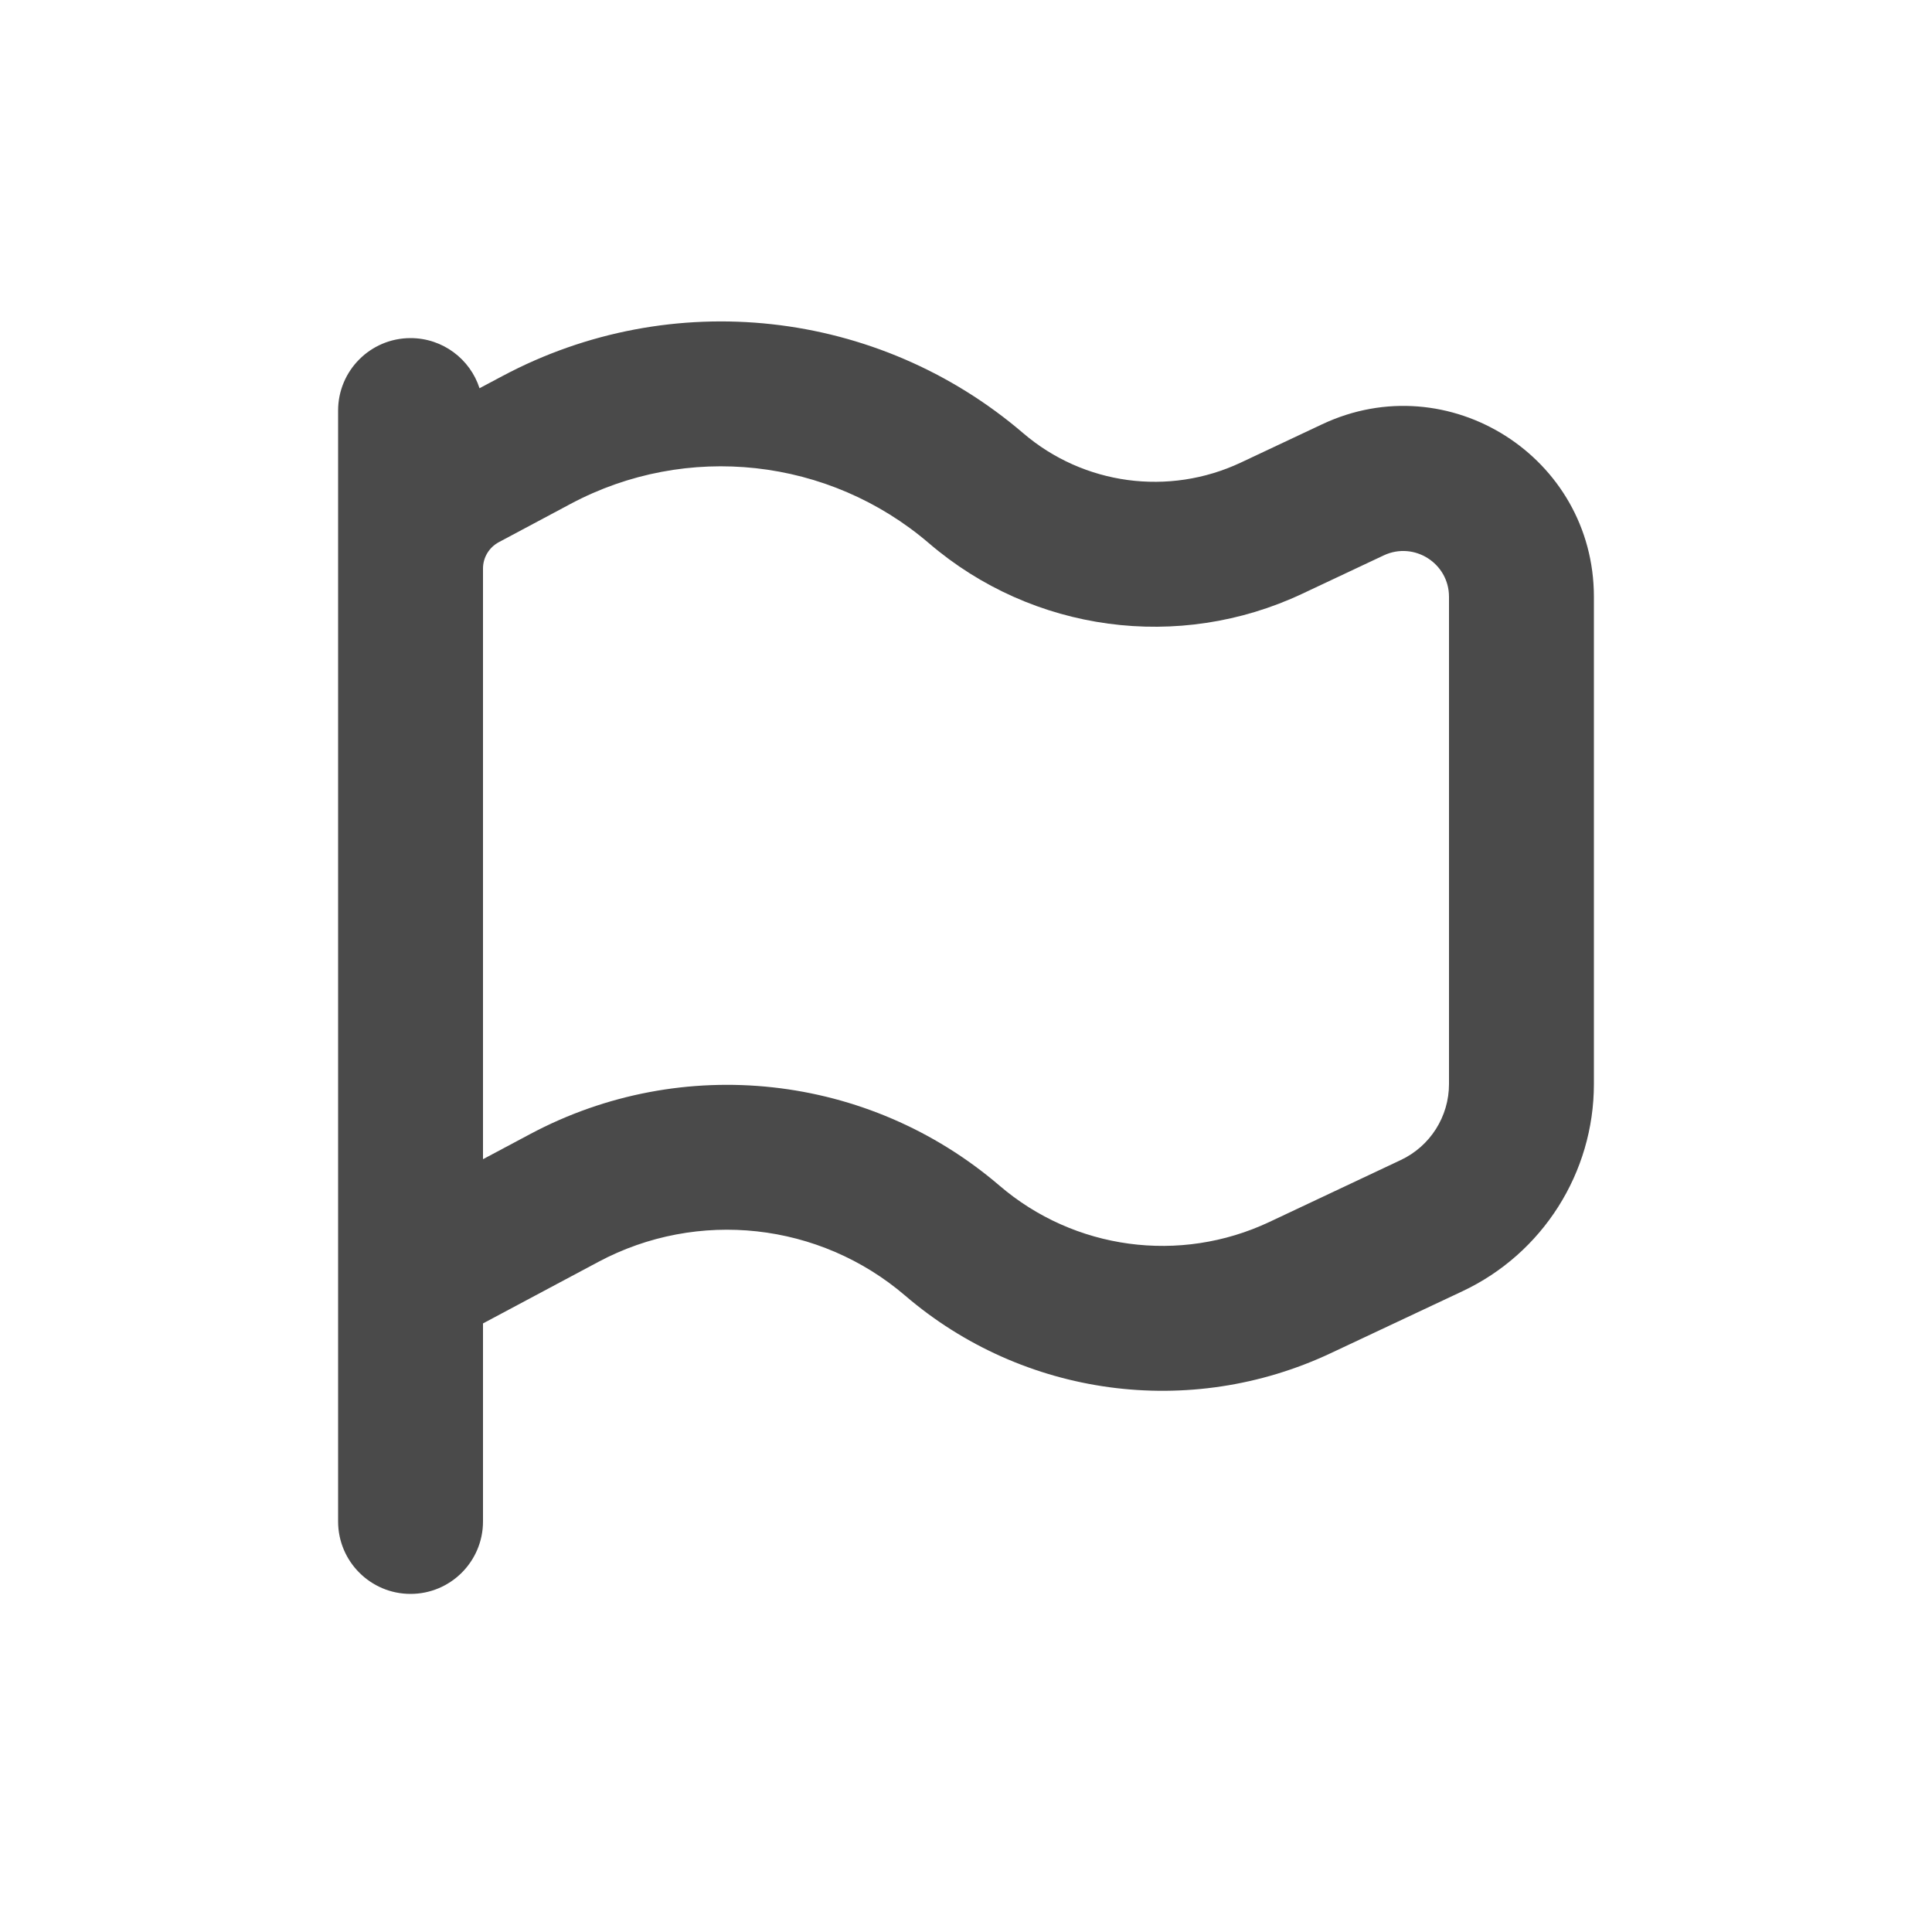 <svg width="20" height="20" viewBox="0 0 20 20" fill="none" xmlns="http://www.w3.org/2000/svg">
<path fill-rule="evenodd" clip-rule="evenodd" d="M4.964 4.019L5.201 3.893C6.949 2.961 9.089 3.196 10.593 4.485C11.218 5.02 12.099 5.139 12.844 4.789L13.687 4.392C14.995 3.776 16.5 4.731 16.5 6.178V11.222C16.5 12.14 15.97 12.976 15.139 13.367L13.776 14.008C12.318 14.694 10.593 14.461 9.37 13.412C8.484 12.653 7.223 12.514 6.194 13.063L5 13.7V15.75C5 16.164 4.664 16.5 4.25 16.5C3.836 16.5 3.5 16.164 3.5 15.75V4.25C3.5 3.836 3.836 3.5 4.25 3.5C4.584 3.5 4.867 3.718 4.964 4.019ZM5.907 5.216C7.109 4.575 8.582 4.737 9.617 5.624C10.69 6.544 12.203 6.748 13.482 6.146L14.325 5.749C14.639 5.602 15 5.831 15 6.178V11.222C15 11.559 14.805 11.866 14.5 12.009L13.138 12.651C12.214 13.085 11.121 12.938 10.346 12.273C8.991 11.112 7.063 10.9 5.488 11.74L5 12V5.885C5 5.771 5.063 5.667 5.163 5.613L5.907 5.216Z" fill="#4A4A4A"/>
</svg>
